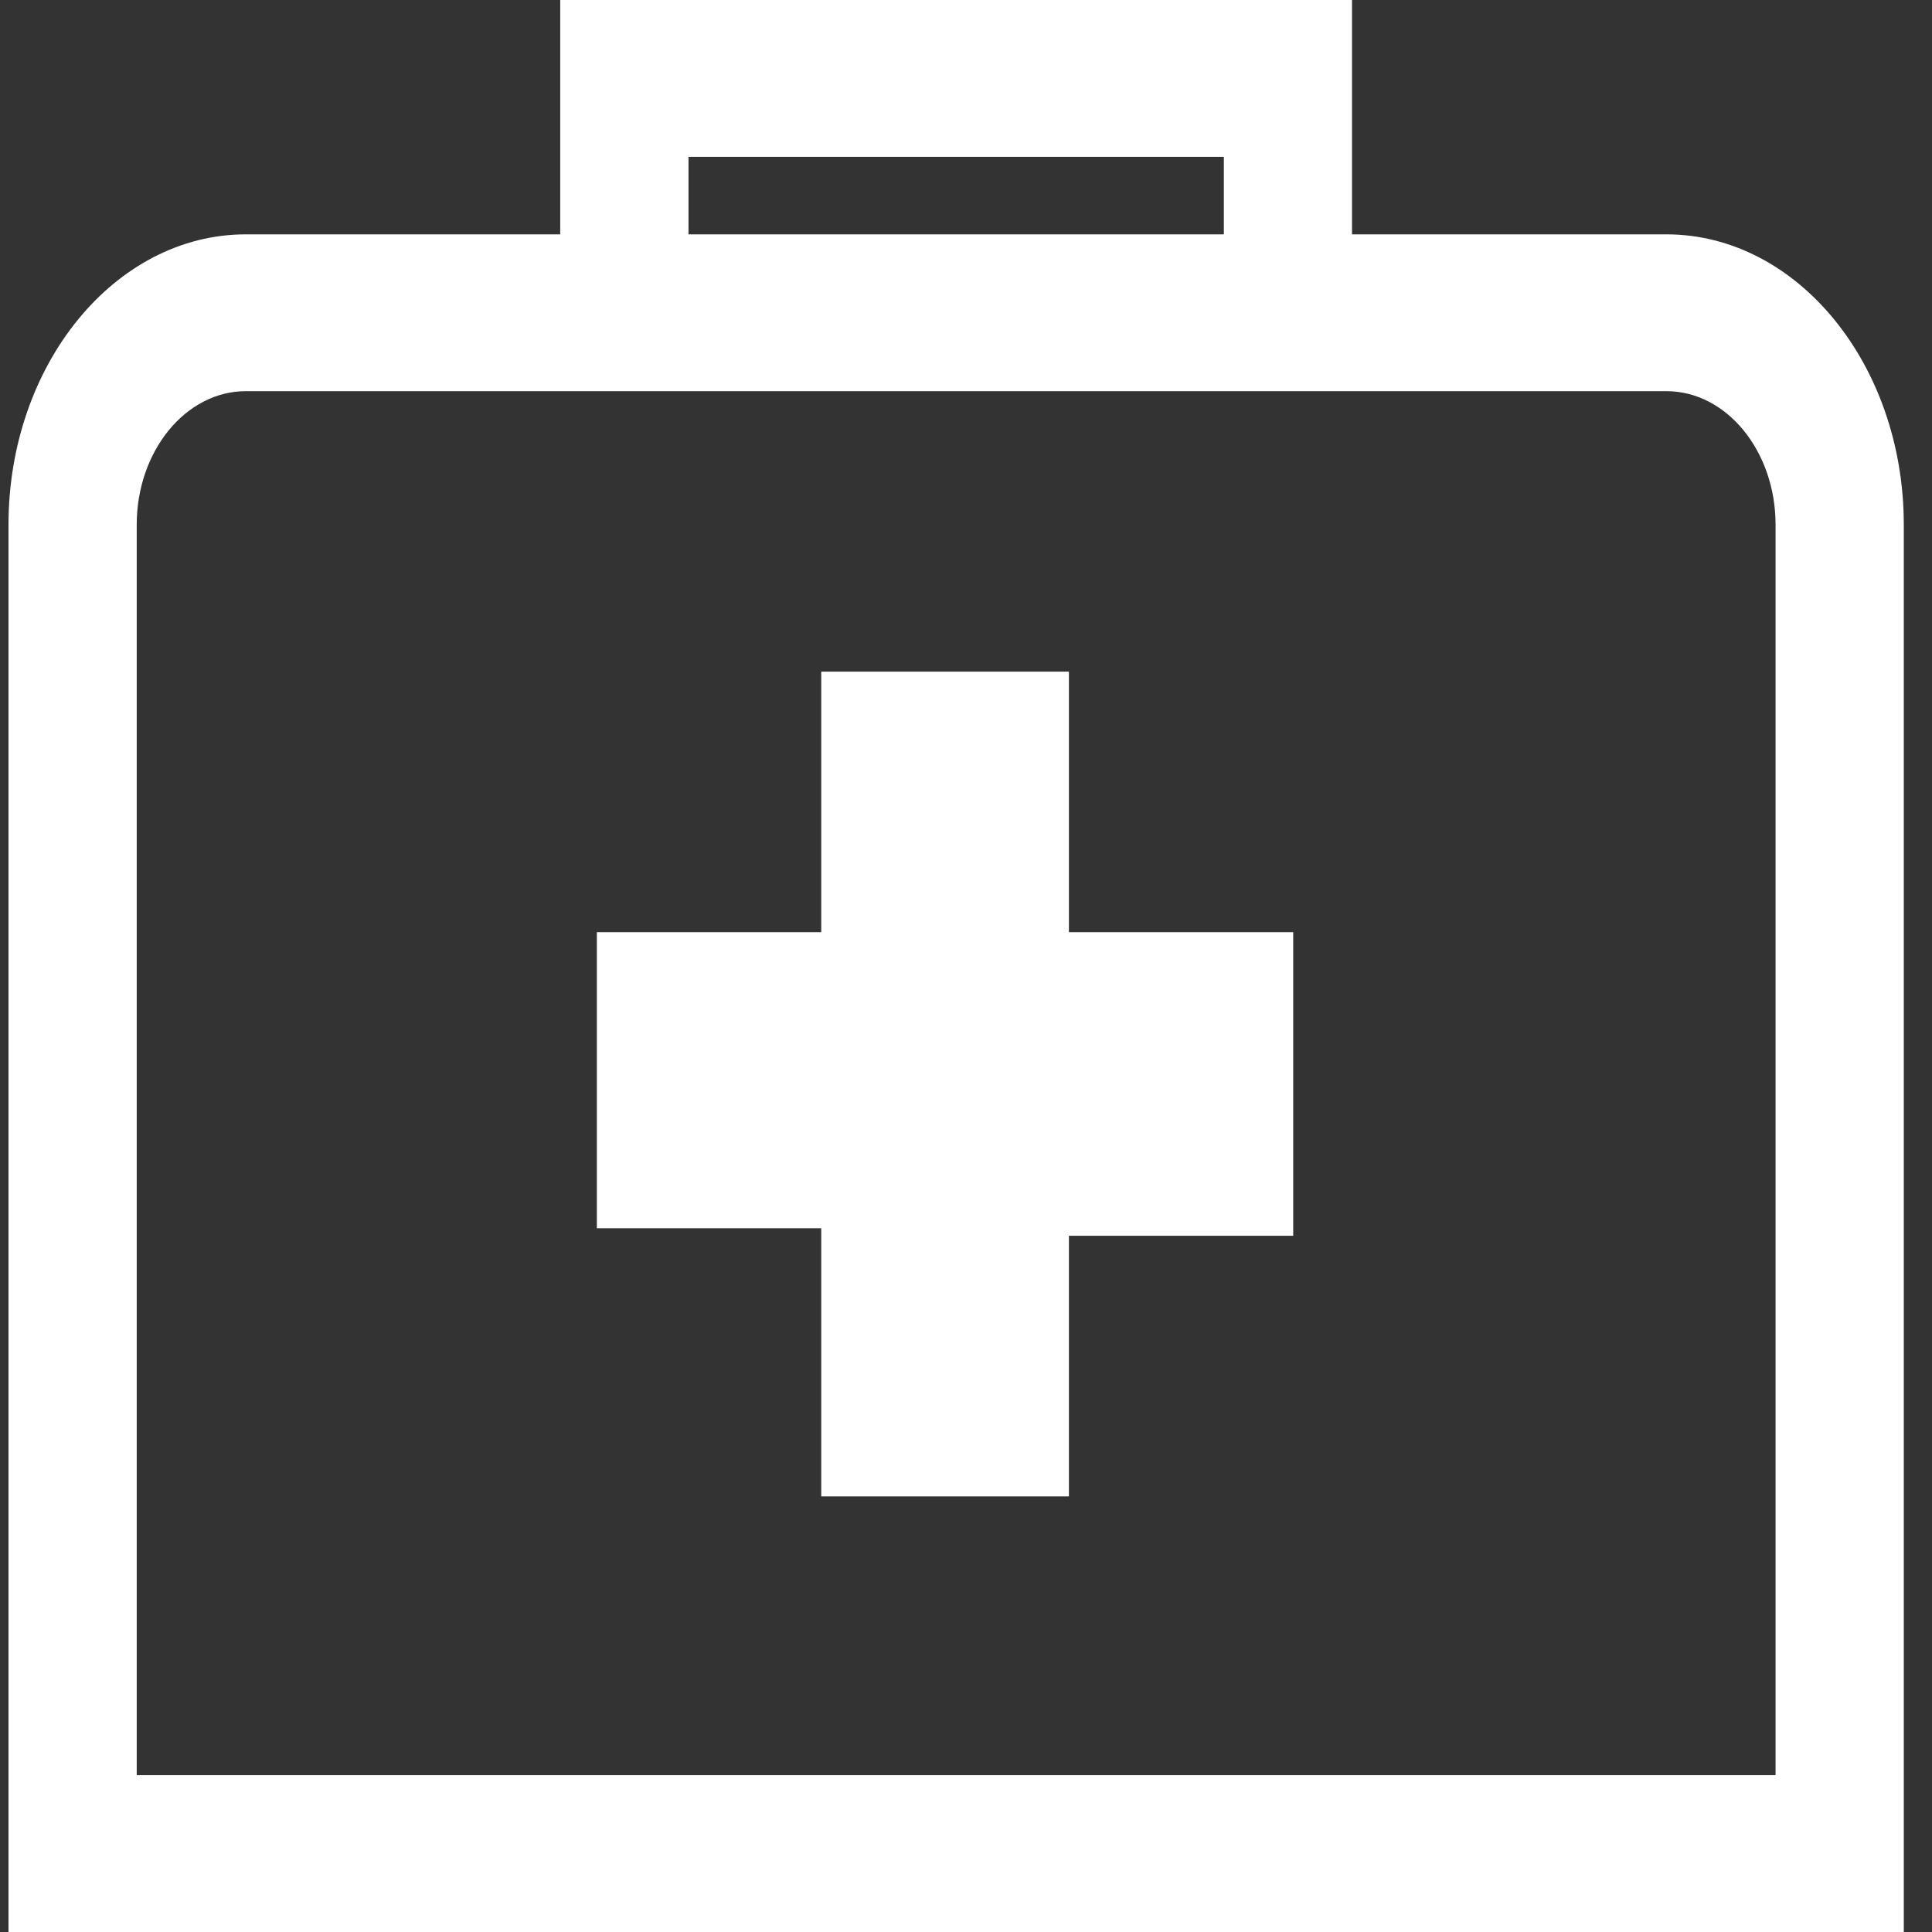 <svg width="30" height="30" viewBox="0 0 30 30" fill="none" xmlns="http://www.w3.org/2000/svg">
<rect x="0" y="0" width="30" height="30" fill="#333333" stroke="none"/>
<path d="M25.876 3.639H20.994V0H8.699V3.639H3.817C1.785 3.639 0.132 5.662 0.132 8.148V30H29.562V8.148C29.562 5.662 27.909 3.639 25.876 3.639ZM10.691 2.435H19.004V3.639H10.691V2.435ZM27.571 27.565H2.123V8.148C2.123 7.005 2.883 6.074 3.817 6.074H25.876C26.811 6.074 27.571 7.005 27.571 8.148V27.565Z" fill="white"/>
<path d="M20.081 19.189L20.081 14.475L16.598 14.475L16.598 10.429L12.752 10.429L12.752 14.475L9.268 14.475L9.268 19.072L12.752 19.072L12.752 23.236L16.598 23.236L16.598 19.189L20.081 19.189Z" fill="white"/>
</svg>
